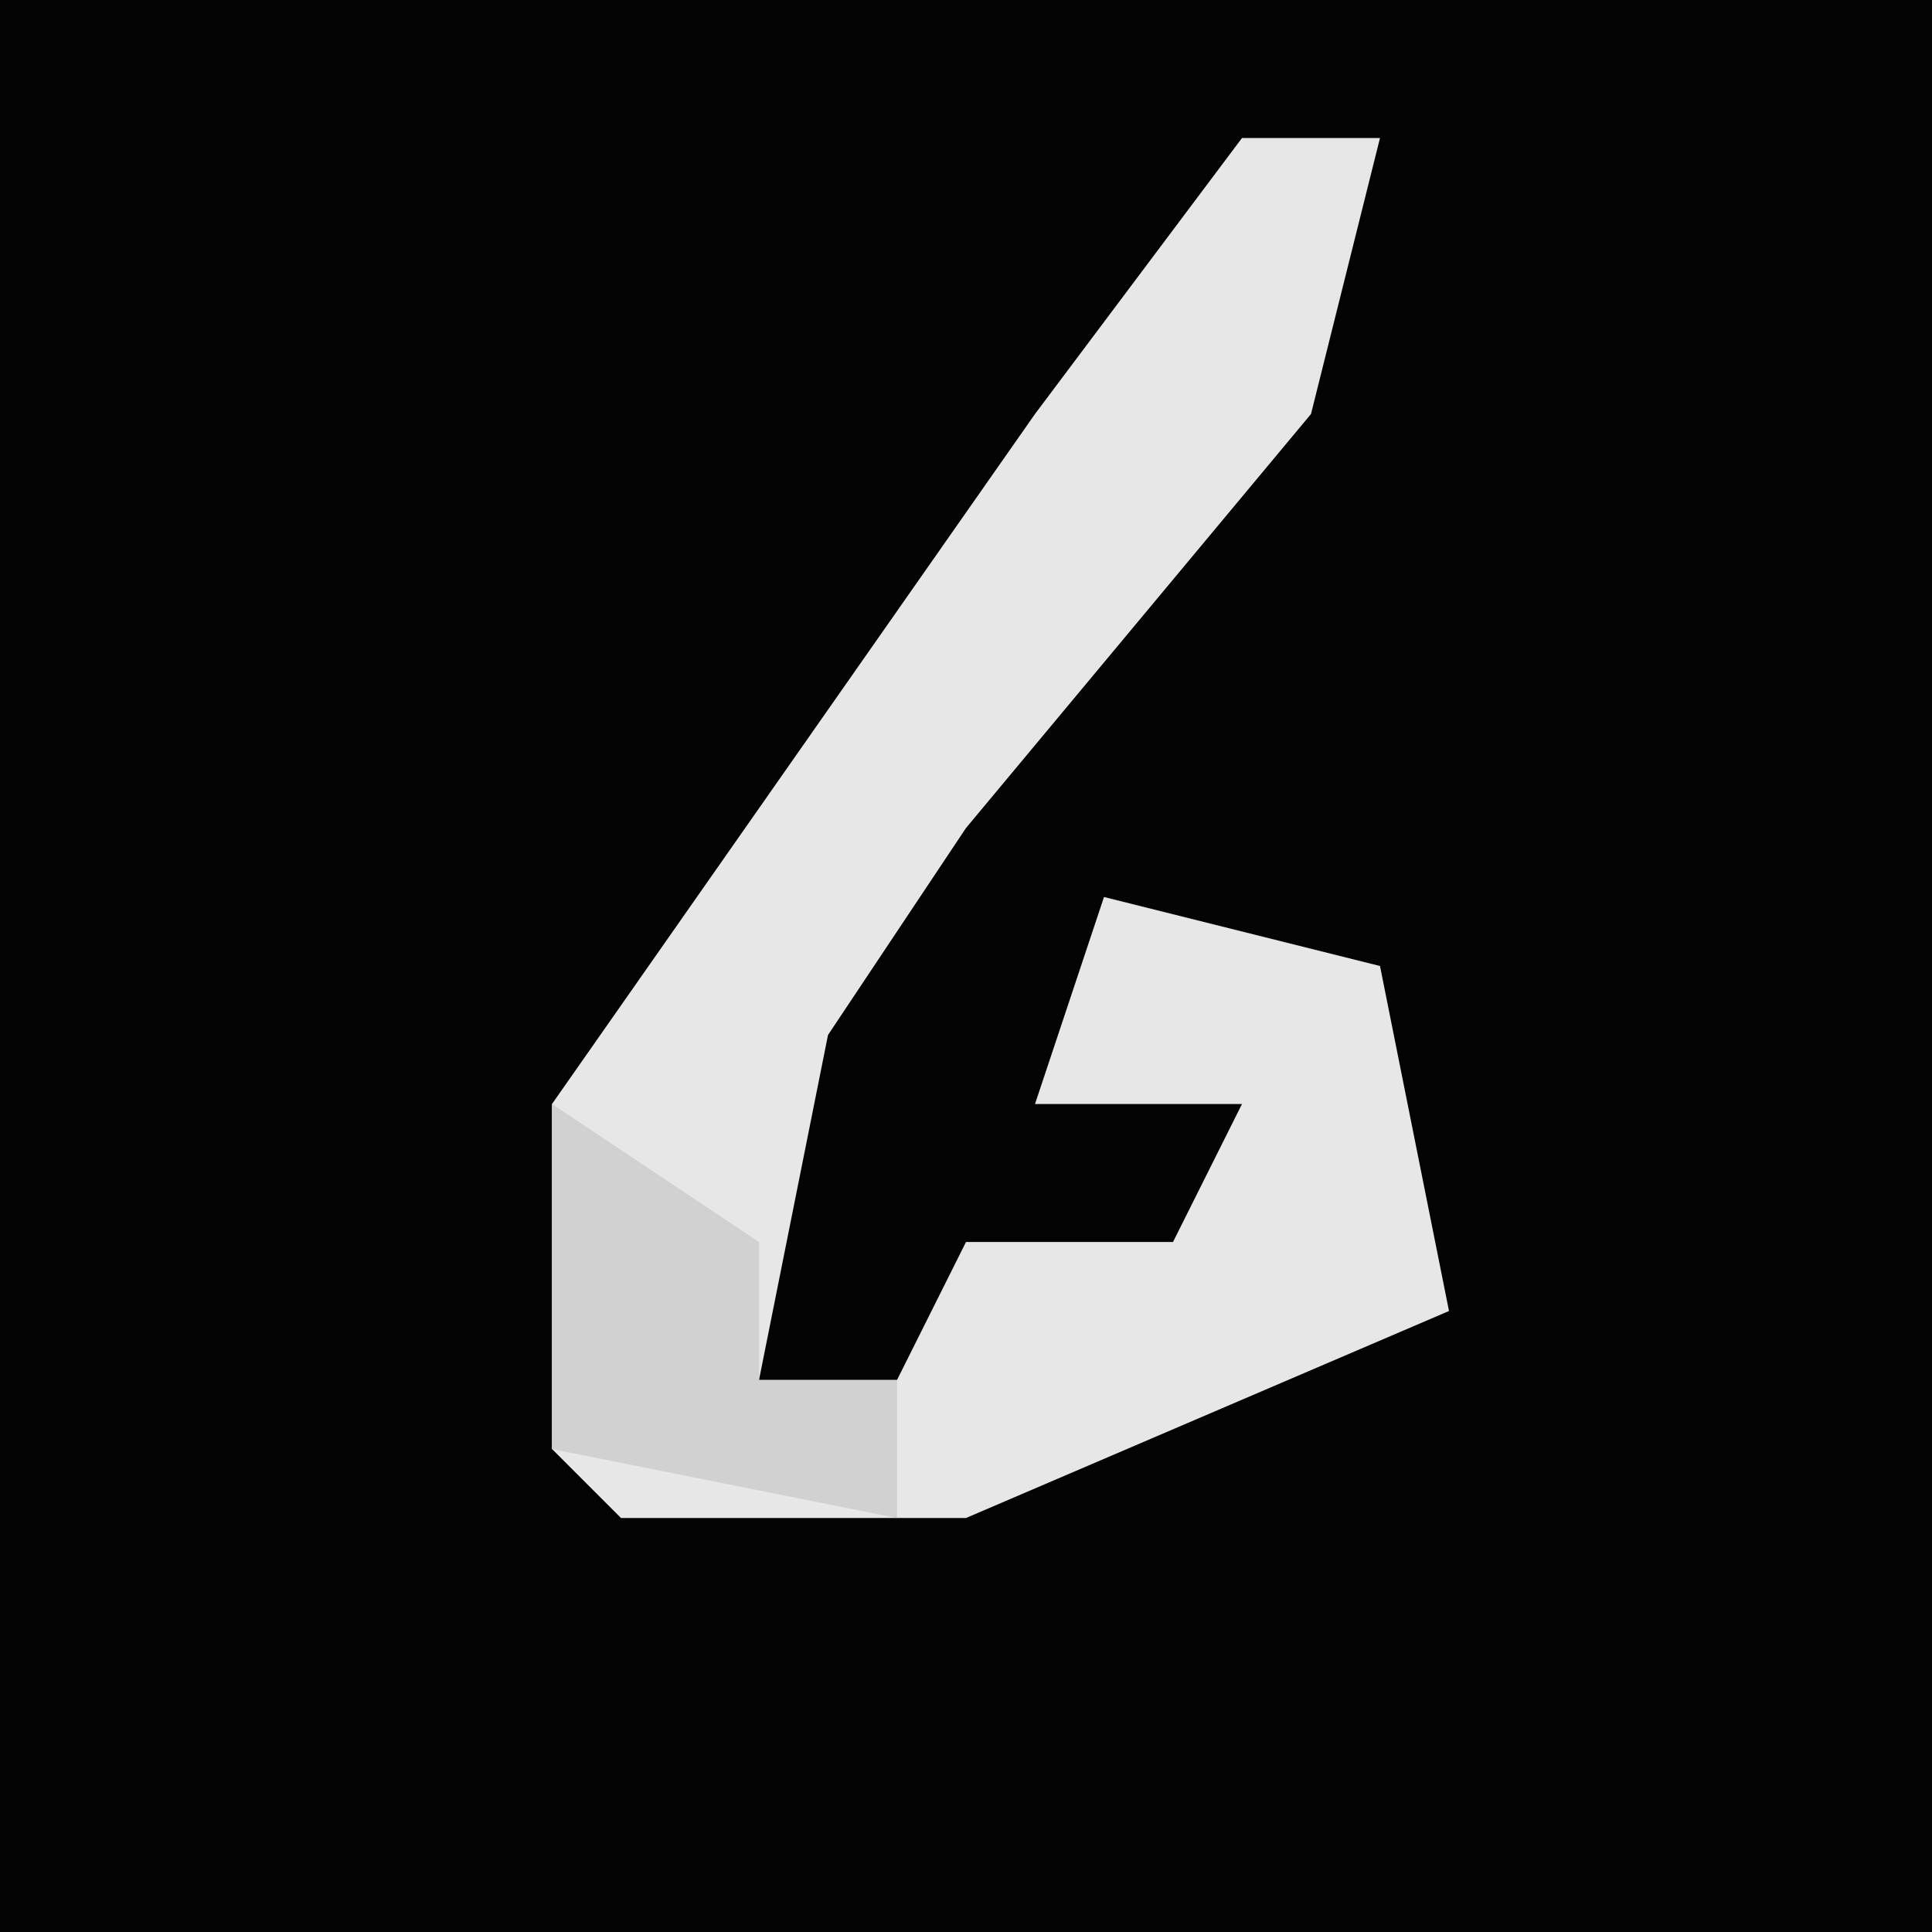 <?xml version="1.0" encoding="UTF-8"?>
<svg version="1.1" xmlns="http://www.w3.org/2000/svg" width="28" height="28">
<path d="M0,0 L28,0 L28,28 L0,28 Z " fill="#040404" transform="translate(0,0)"/>
<path d="M0,0 L2,0 L1,4 L-4,10 L-6,13 L-7,18 L-5,18 L-4,16 L-1,16 L0,14 L-3,14 L-2,11 L2,12 L3,17 L-4,20 L-9,20 L-10,19 L-10,14 L-3,4 Z " fill="#E7E7E7" transform="translate(18,2)"/>
<path d="M0,0 L3,2 L3,4 L5,4 L5,6 L0,5 Z M5,2 Z " fill="#D1D1D1" transform="translate(8,16)"/>
</svg>
